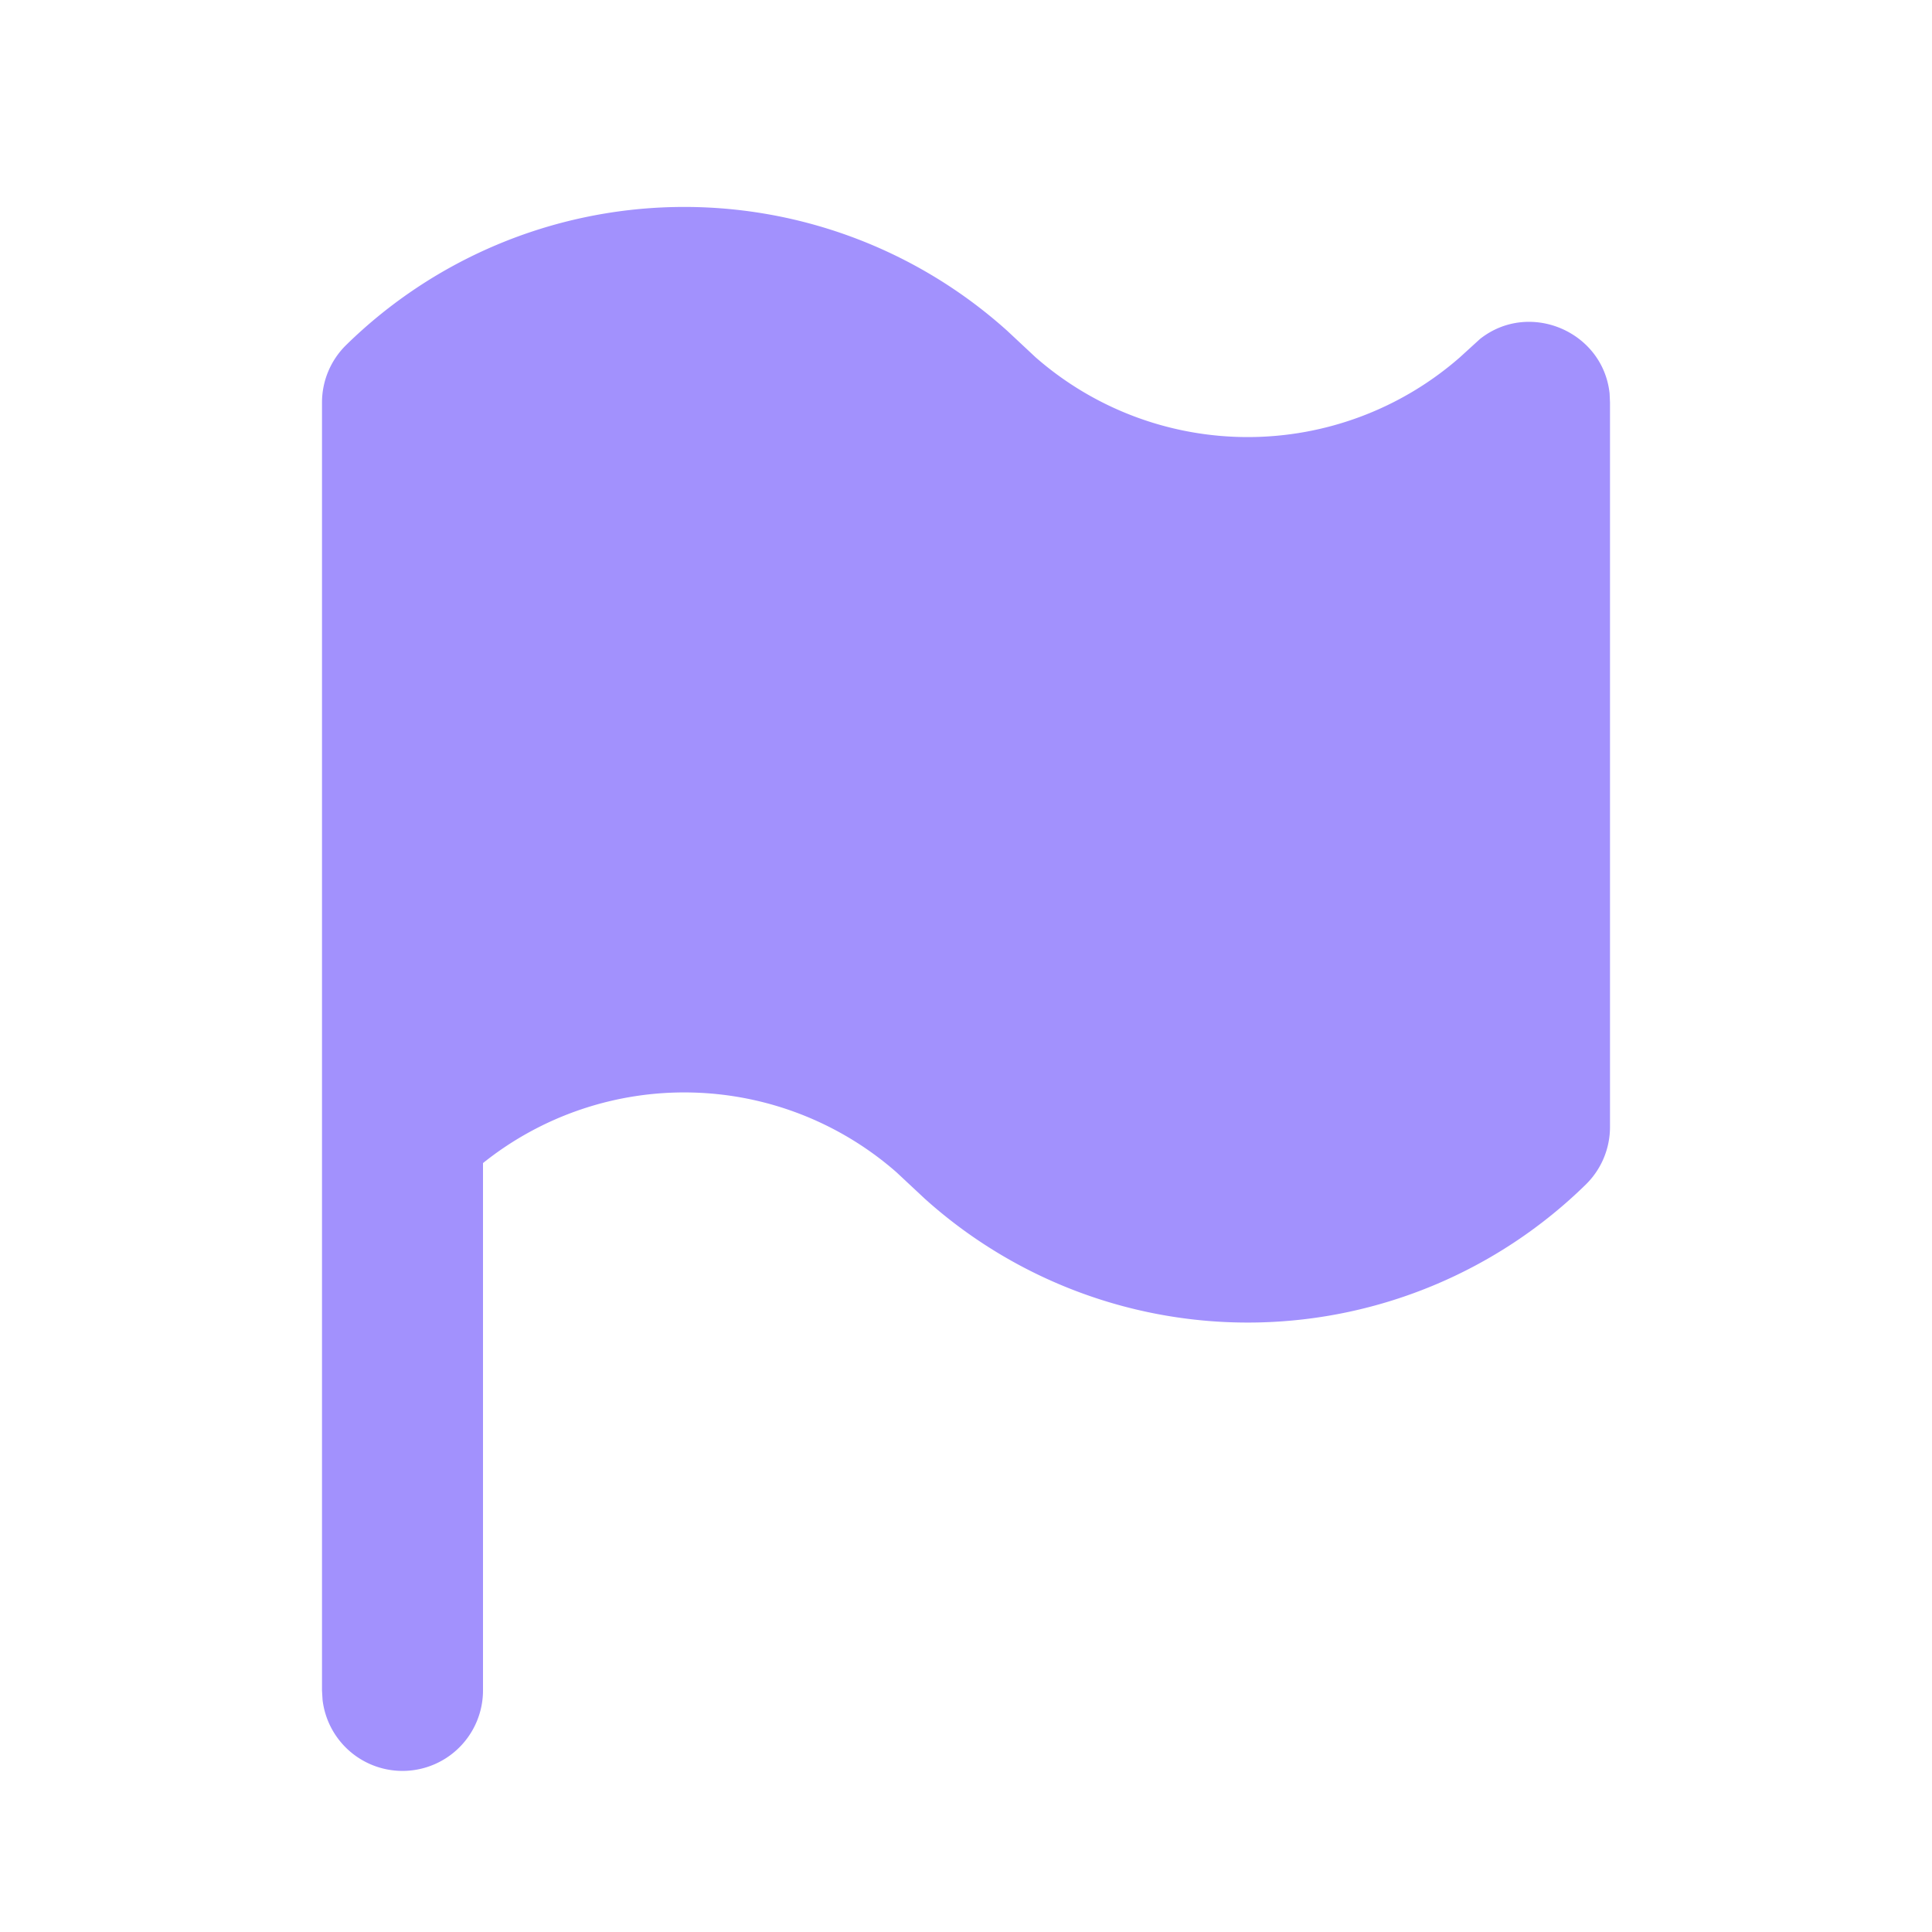 <svg  xmlns="http://www.w3.org/2000/svg"  width="24"  height="24"  viewBox="0 0 24 24"  fill="#A291FD"  class="icon icon-tabler icons-tabler-filled icon-tabler-flag"><path stroke="none" d="M0 0h24v24H0z" fill="none"/><path d="M4 5a1 1 0 0 1 .3 -.714a6 6 0 0 1 8.213 -.176l.351 .328a4 4 0 0 0 5.272 0l.249 -.227c.61 -.483 1.527 -.097 1.61 .676l.005 .113v9a1 1 0 0 1 -.3 .714a6 6 0 0 1 -8.213 .176l-.351 -.328a4 4 0 0 0 -5.136 -.114v6.552a1 1 0 0 1 -1.993 .117l-.007 -.117v-16z" /></svg>